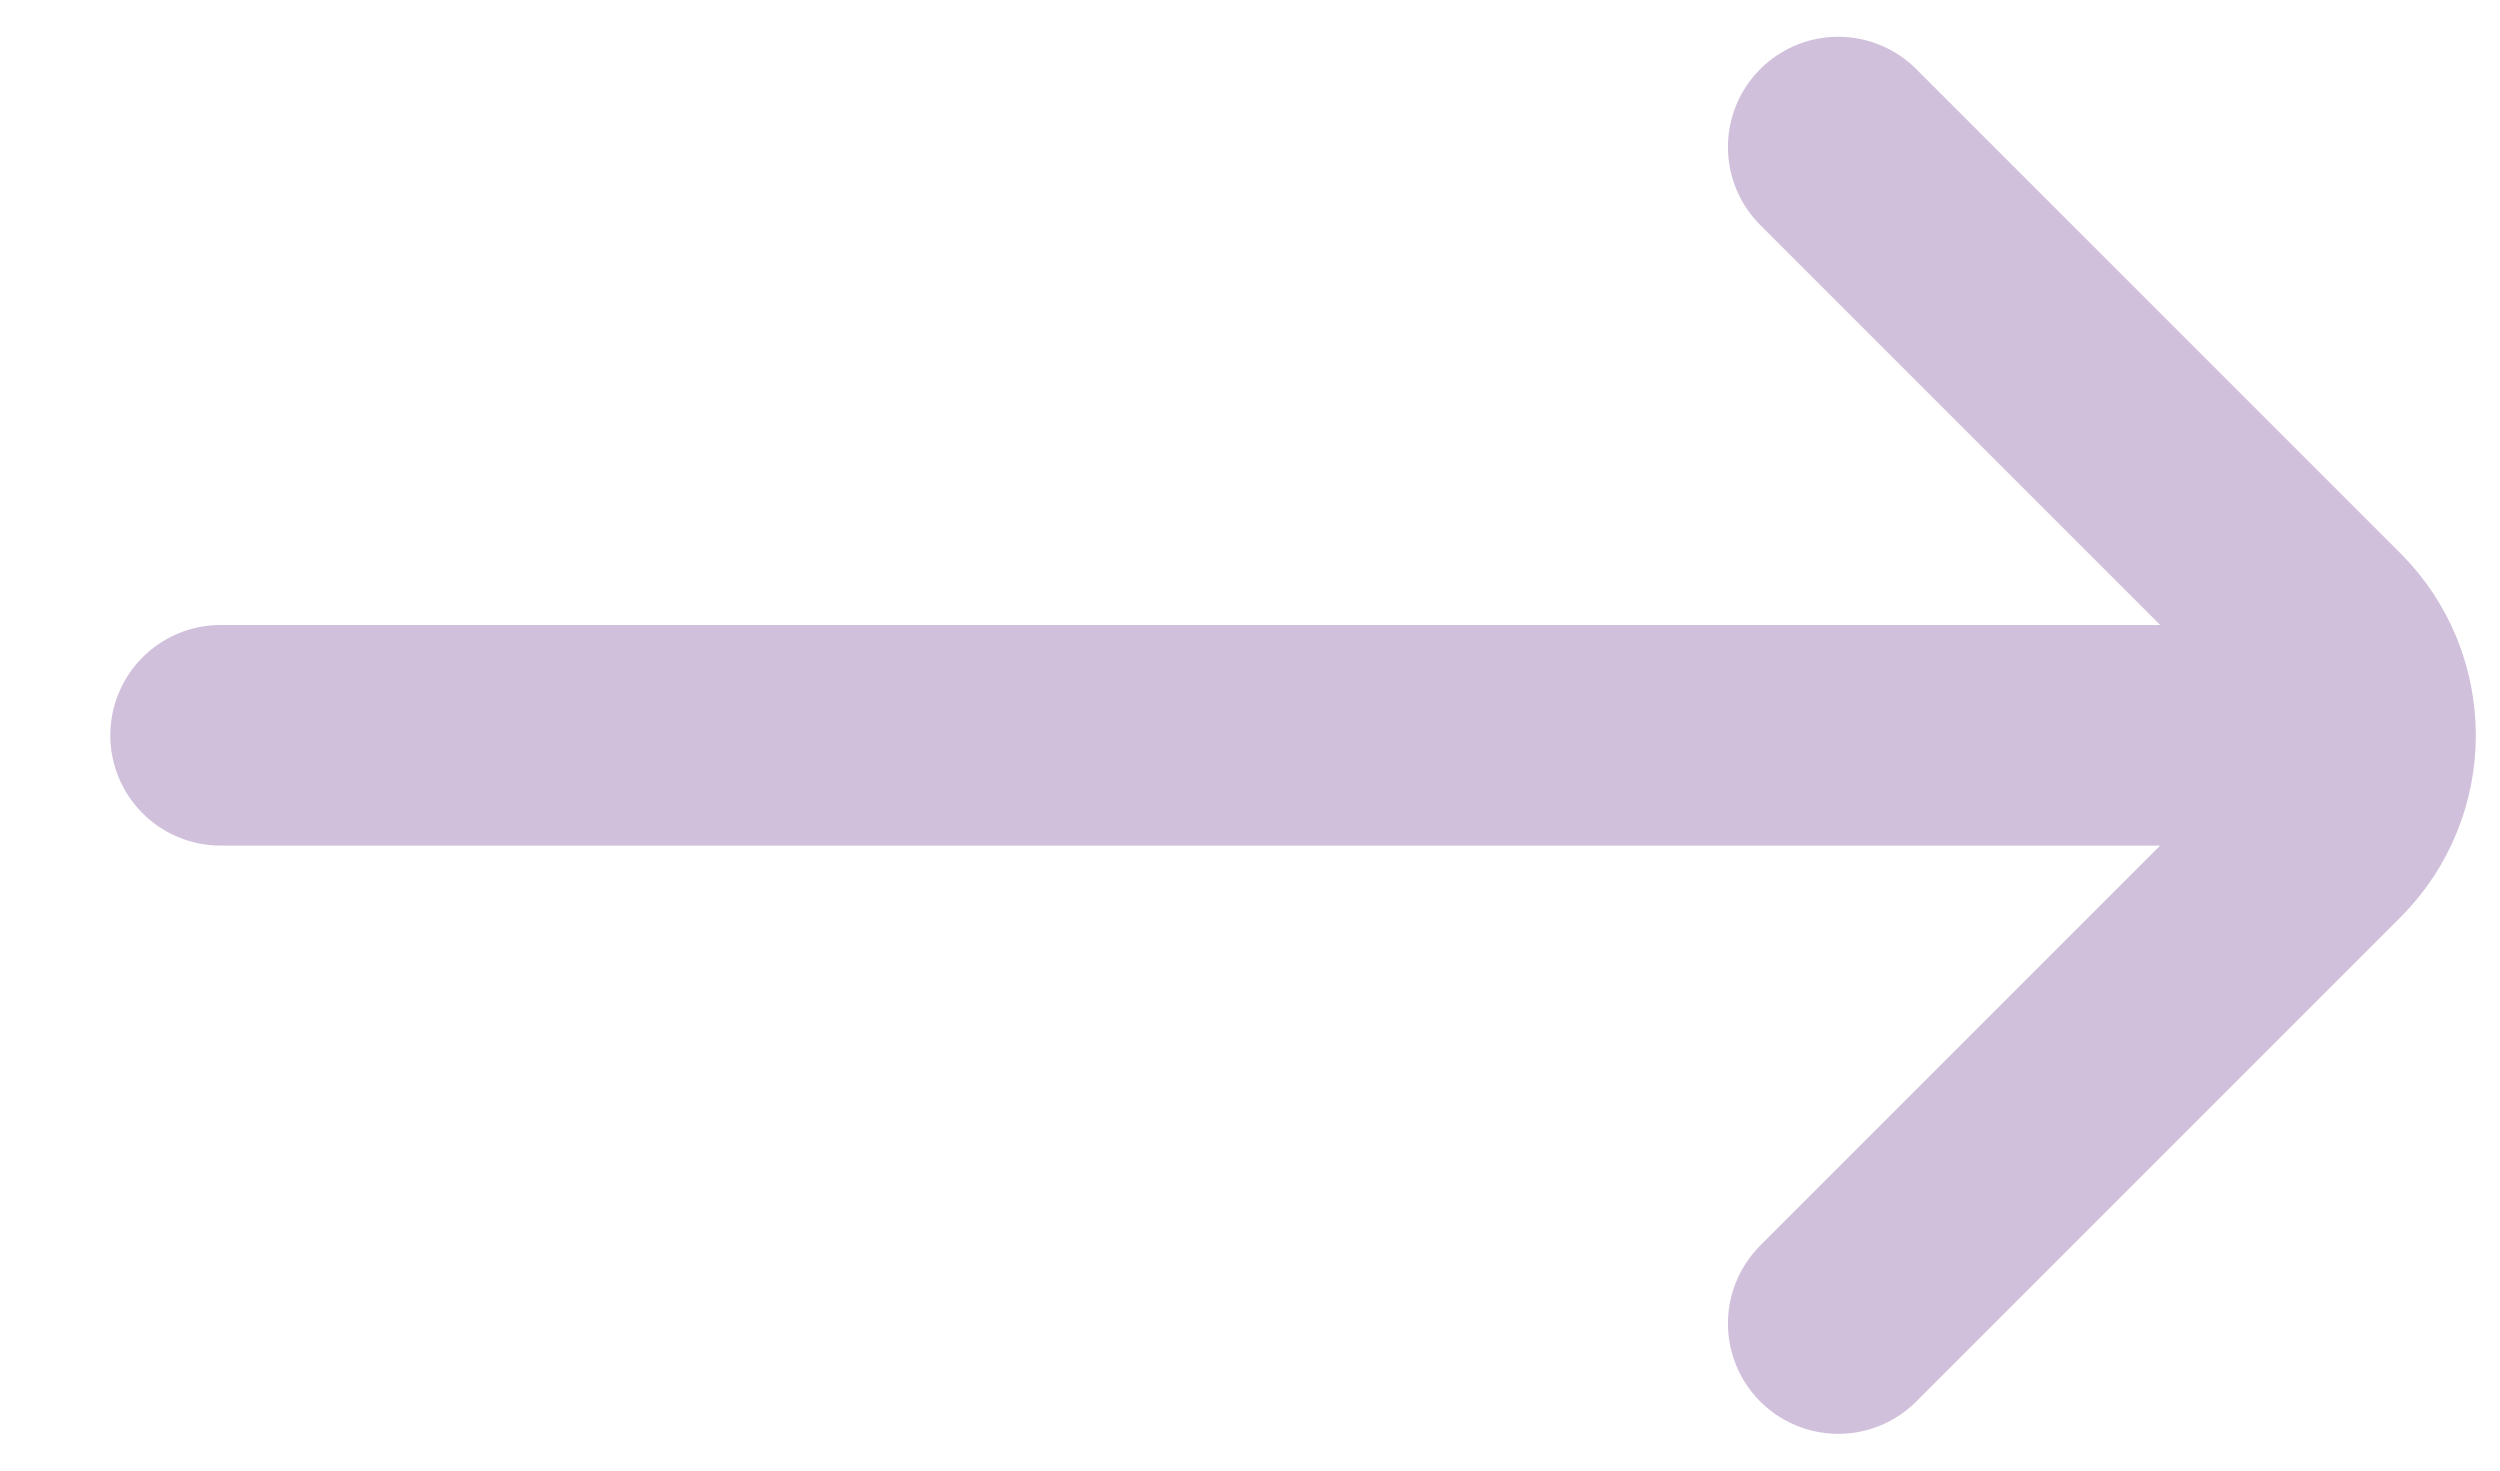 <svg width="17" height="10" viewBox="0 0 17 10" fill="none" xmlns="http://www.w3.org/2000/svg">
<path d="M12.5 9L15.793 5.707C16.183 5.317 16.183 4.683 15.793 4.293L12.5 1M15.5 5L1.5 5" stroke="#D1C0DB" stroke-width="1.5" stroke-linecap="round"/>
</svg>
